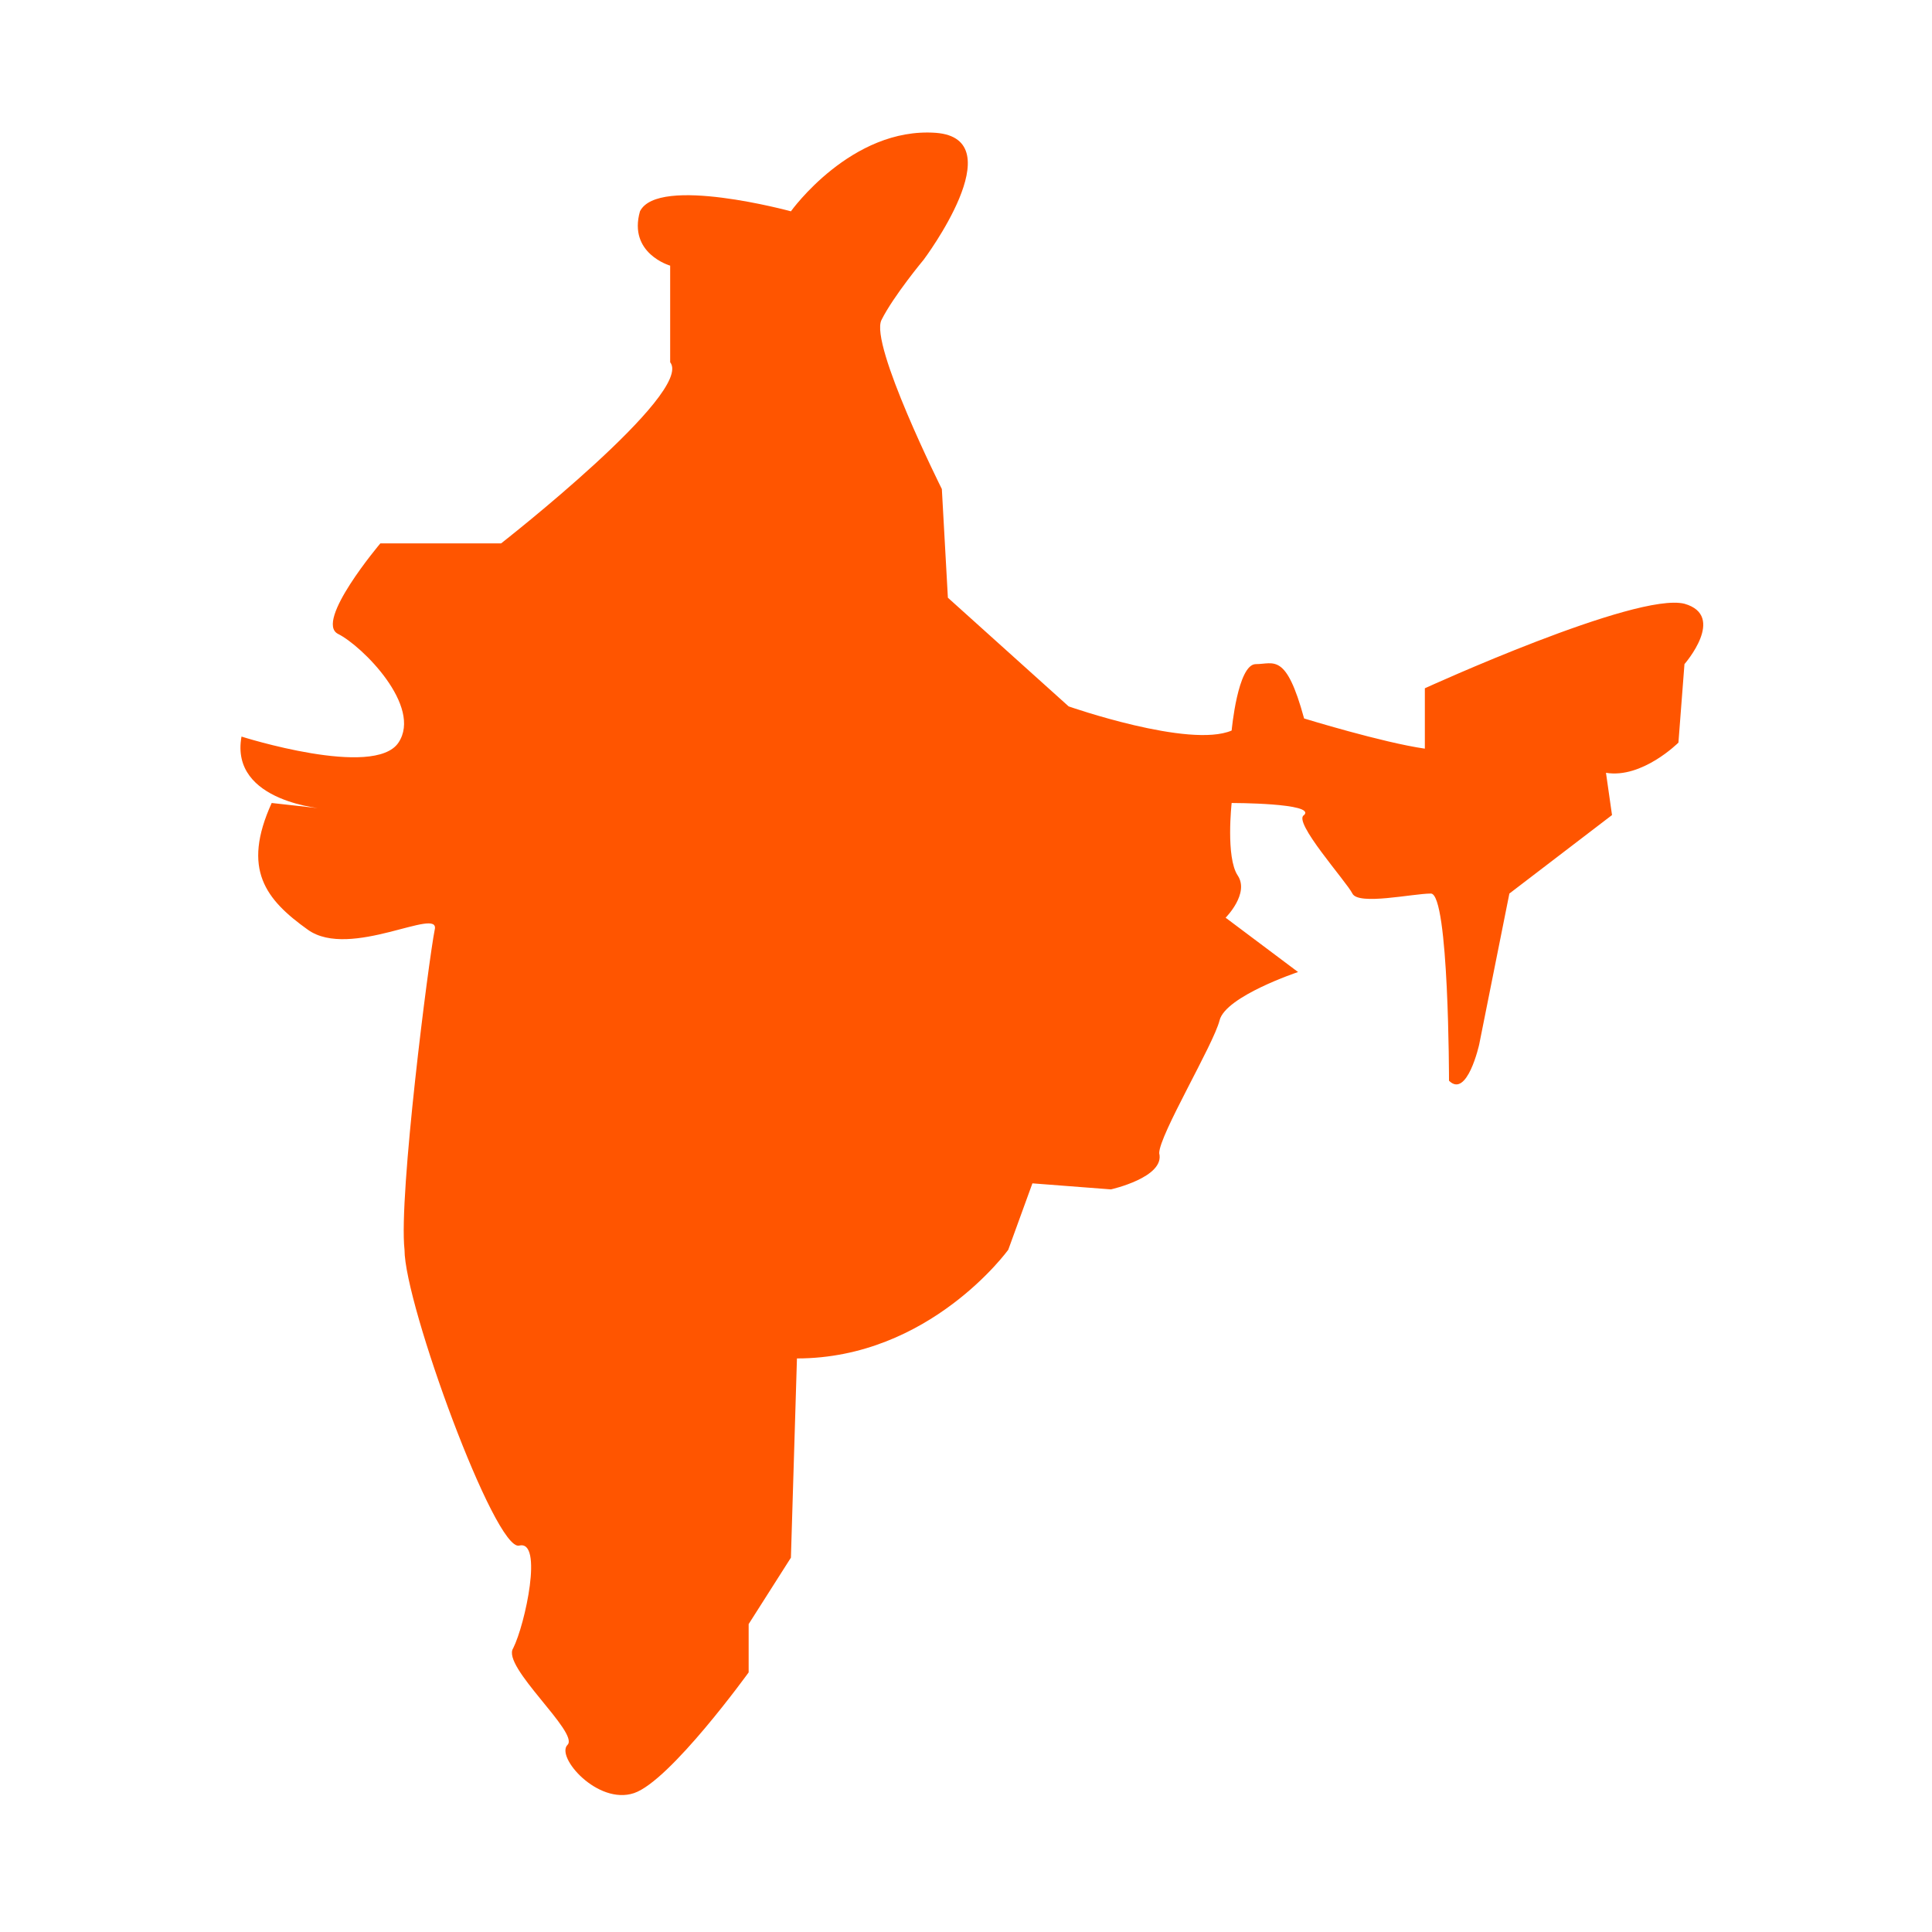 <?xml version="1.0" encoding="utf-8"?>
<!-- Generator: Adobe Illustrator 20.0.0, SVG Export Plug-In . SVG Version: 6.00 Build 0)  -->
<svg version="1.1" id="Layer_1" xmlns="http://www.w3.org/2000/svg" xmlns:xlink="http://www.w3.org/1999/xlink" x="0px" y="0px"
	 viewBox="0 0 32 32" style="enable-background:new 0 0 32 32;" xml:space="preserve">
<style type="text/css">
	.st0{fill:#FF5500;}
</style>
<path class="st0" d="M6.3,9h2c0,0,3.2-2.5,2.8-3l0-1.6c0,0-0.7-0.2-0.5-0.9c0.3-0.6,2.5,0,2.5,0s1-1.4,2.4-1.3
	c1.3,0.1-0.2,2.1-0.2,2.1s-0.5,0.6-0.7,1c-0.2,0.4,1,2.8,1,2.8l0.1,1.8l2,1.8c0,0,2,0.7,2.7,0.4c0,0,0.1-1.1,0.4-1.1
	s0.5-0.2,0.8,0.9c0,0,1.3,0.4,2,0.5v-1c0,0,3.5-1.6,4.3-1.4c0.7,0.2,0,1,0,1l-0.1,1.3c0,0-0.6,0.6-1.2,0.5l0.1,0.7L25,14.8l-0.5,2.5
	c0,0-0.2,0.9-0.5,0.6c0,0,0-3.1-0.3-3.1s-1.2,0.2-1.3,0c-0.1-0.2-1-1.2-0.8-1.3c0.2-0.2-1.2-0.2-1.2-0.2s-0.1,0.9,0.1,1.2
	c0.2,0.3-0.2,0.7-0.2,0.7l1.2,0.9c0,0-1.2,0.4-1.3,0.8s-1,1.9-1,2.2c0.1,0.4-0.8,0.6-0.8,0.6l-1.3-0.1l-0.4,1.1c0,0-1.3,1.8-3.5,1.8
	l-0.1,3.3l-0.7,1.1v0.8c0,0-1.3,1.8-1.9,2c-0.6,0.2-1.3-0.6-1.1-0.8c0.2-0.2-1.1-1.3-0.9-1.6c0.2-0.4,0.5-1.8,0.1-1.7
	c-0.4,0.1-1.9-4-1.9-4.9c-0.1-0.9,0.4-4.8,0.5-5.3c0.1-0.4-1.4,0.5-2.1,0S4,14.4,4.5,13.3l0.9,0.1c0,0-1.6-0.1-1.4-1.2
	c0,0,2.2,0.7,2.6,0.1S6,10.7,5.6,10.5S6.3,9,6.3,9z"/>
</svg>
